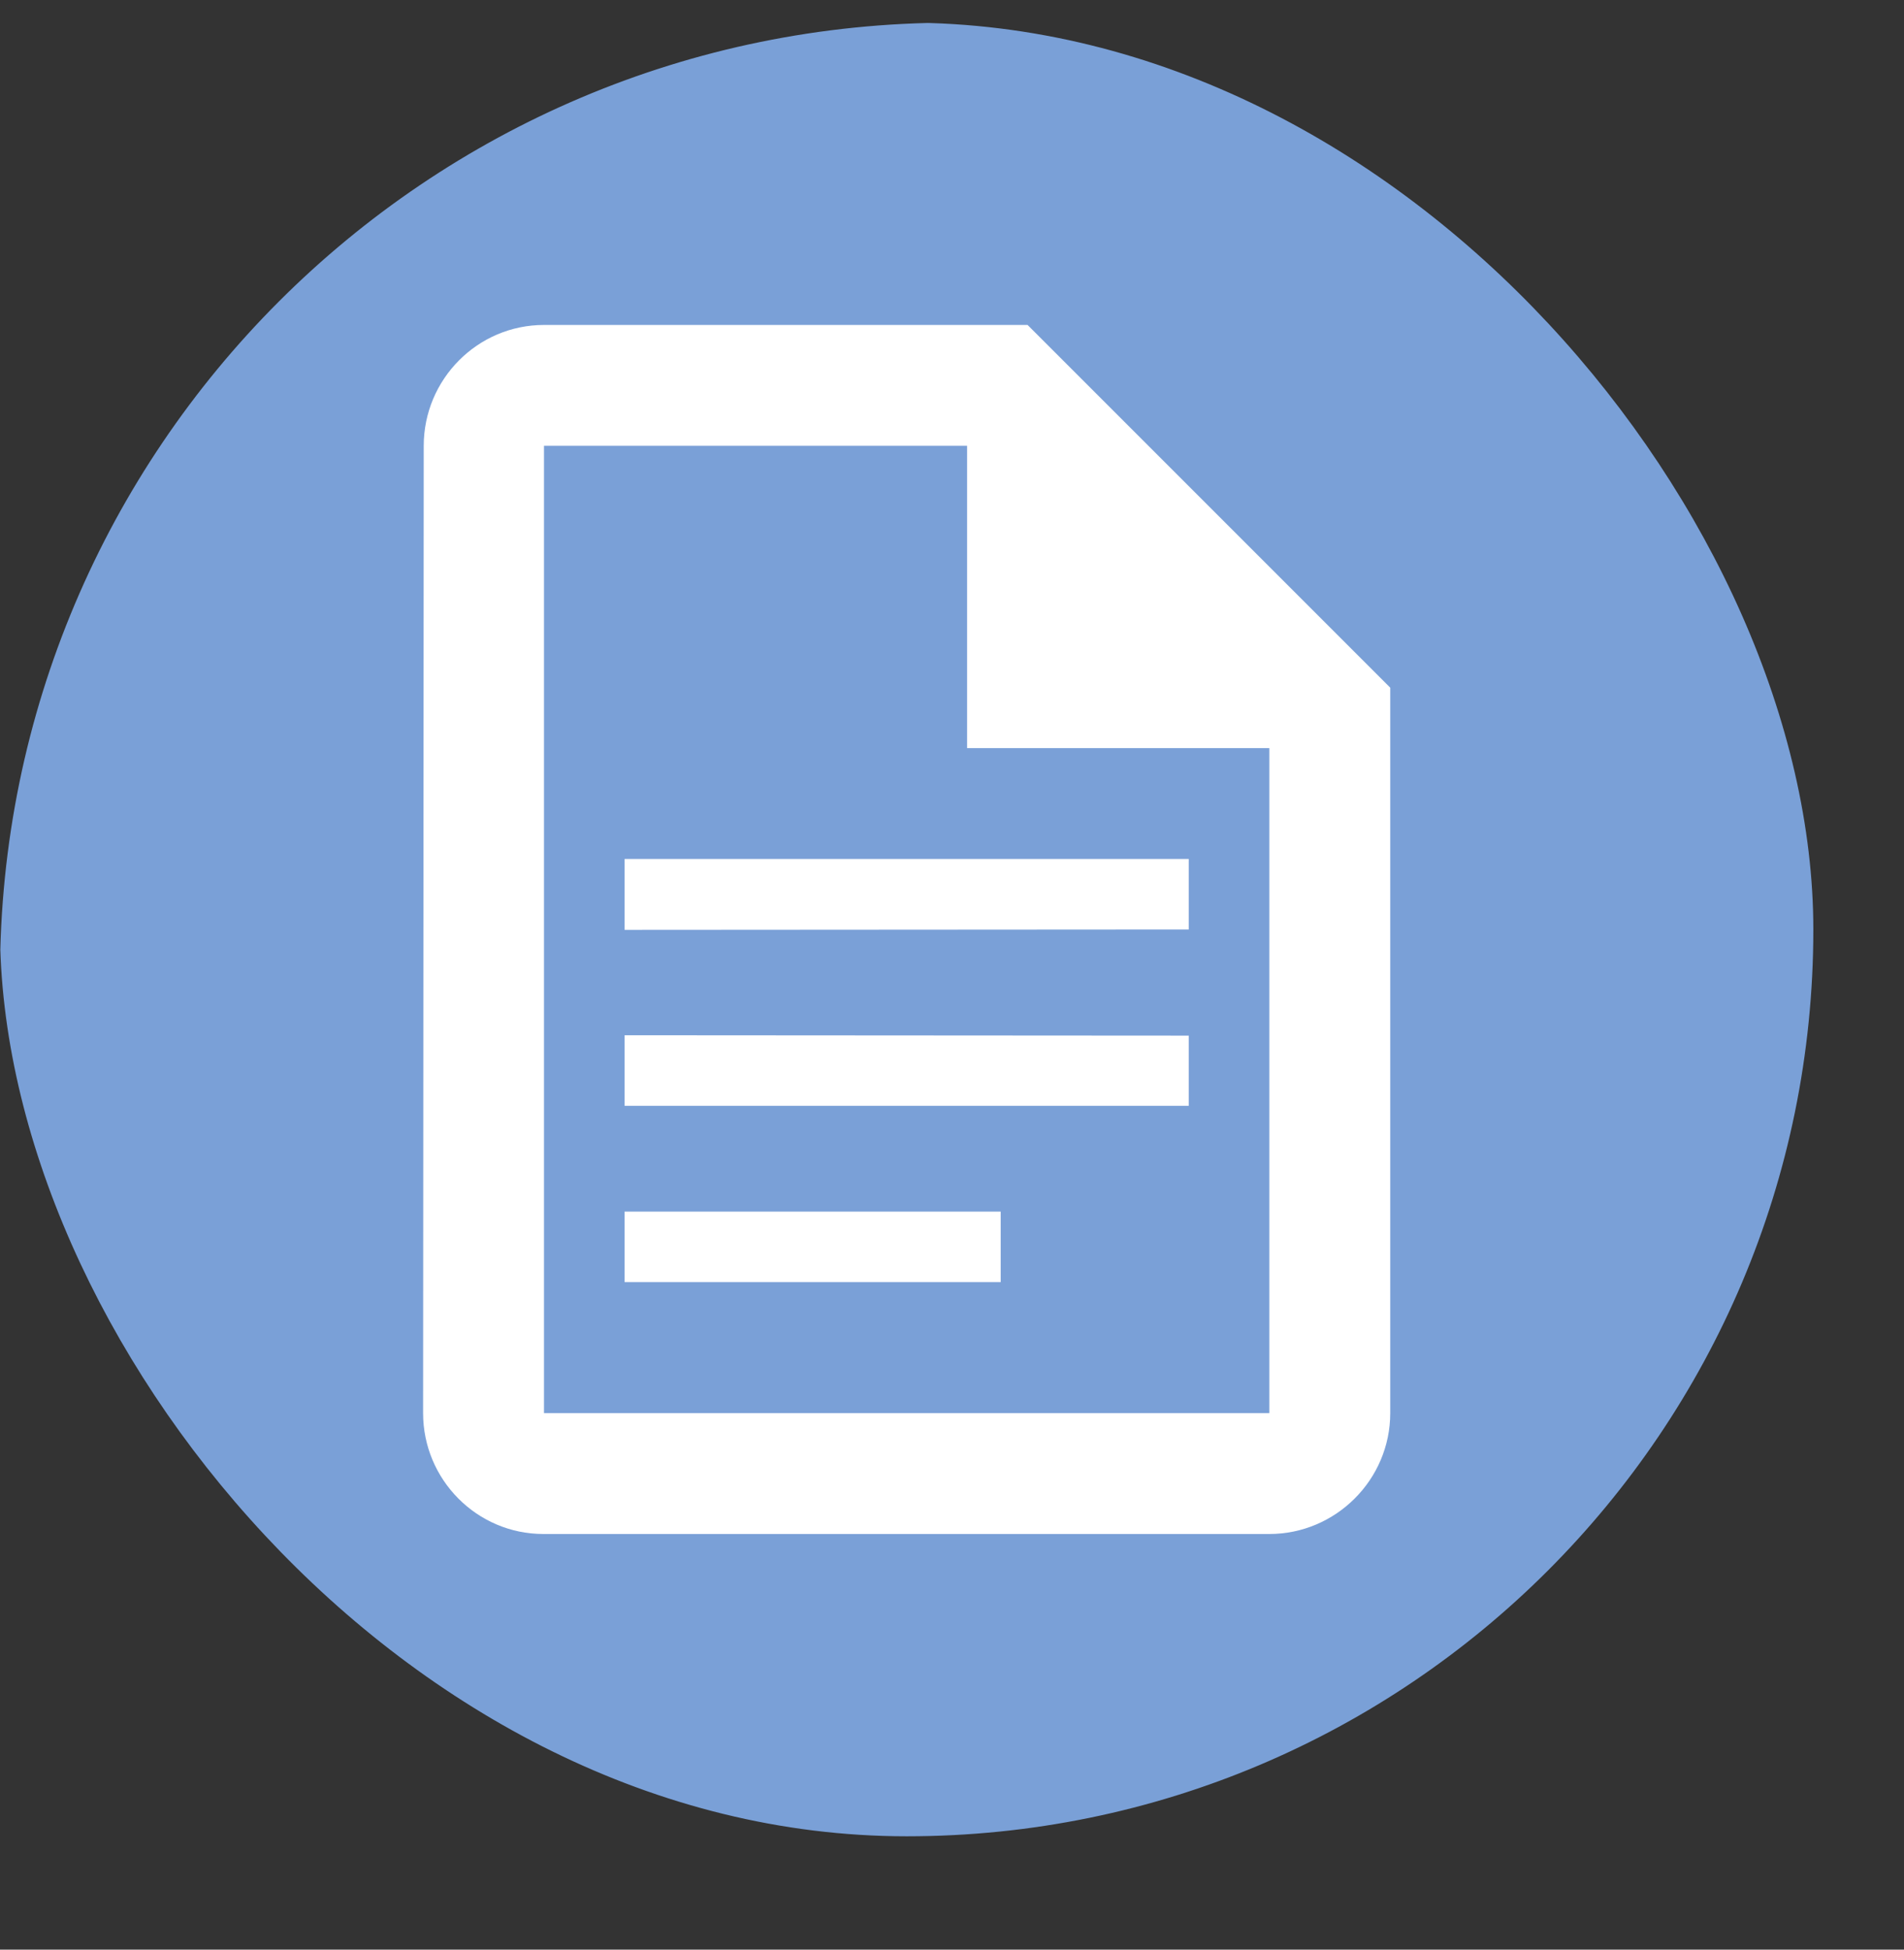 <svg width="42" height="43" viewBox="0 0 42 43" fill="none" xmlns="http://www.w3.org/2000/svg">
<rect x="0" y="0" width="42" height="43" fill="#333333" stroke="none"/>
<g clip-path="url(#clip0_302_977)">
<g clip-path="url(#clip1_302_977)">
<rect x="0.5" y="1" width="39" height="39" rx="19.5" fill="#7AA0D7" stroke="#7AA0D7"/>
<path d="M22.667 7.167H12C10.533 7.167 9.347 8.367 9.347 9.833L9.333 31.167C9.333 32.633 10.52 33.833 11.987 33.833H28C29.467 33.833 30.667 32.633 30.667 31.167V15.167L22.667 7.167ZM12 31.167V9.833H21.333V16.5H28V31.167H12Z" fill="white"/>
<path d="M26.222 22.841L13.778 22.833V24.389H26.222V22.841ZM13.778 26.722H22.074V28.278H13.778V26.722ZM26.222 18.945H13.778V20.508L26.222 20.5V18.945Z" fill="white"/>
</g>
</g>
<defs>
<clipPath id="clip0_302_977">
<rect y="0.5" width="42" height="42" rx="21" fill="white"/>
</clipPath>
<clipPath id="clip1_302_977">
<rect width="40" height="40" fill="white" transform="translate(0 0.5)"/>
</clipPath>
</defs>
</svg>
